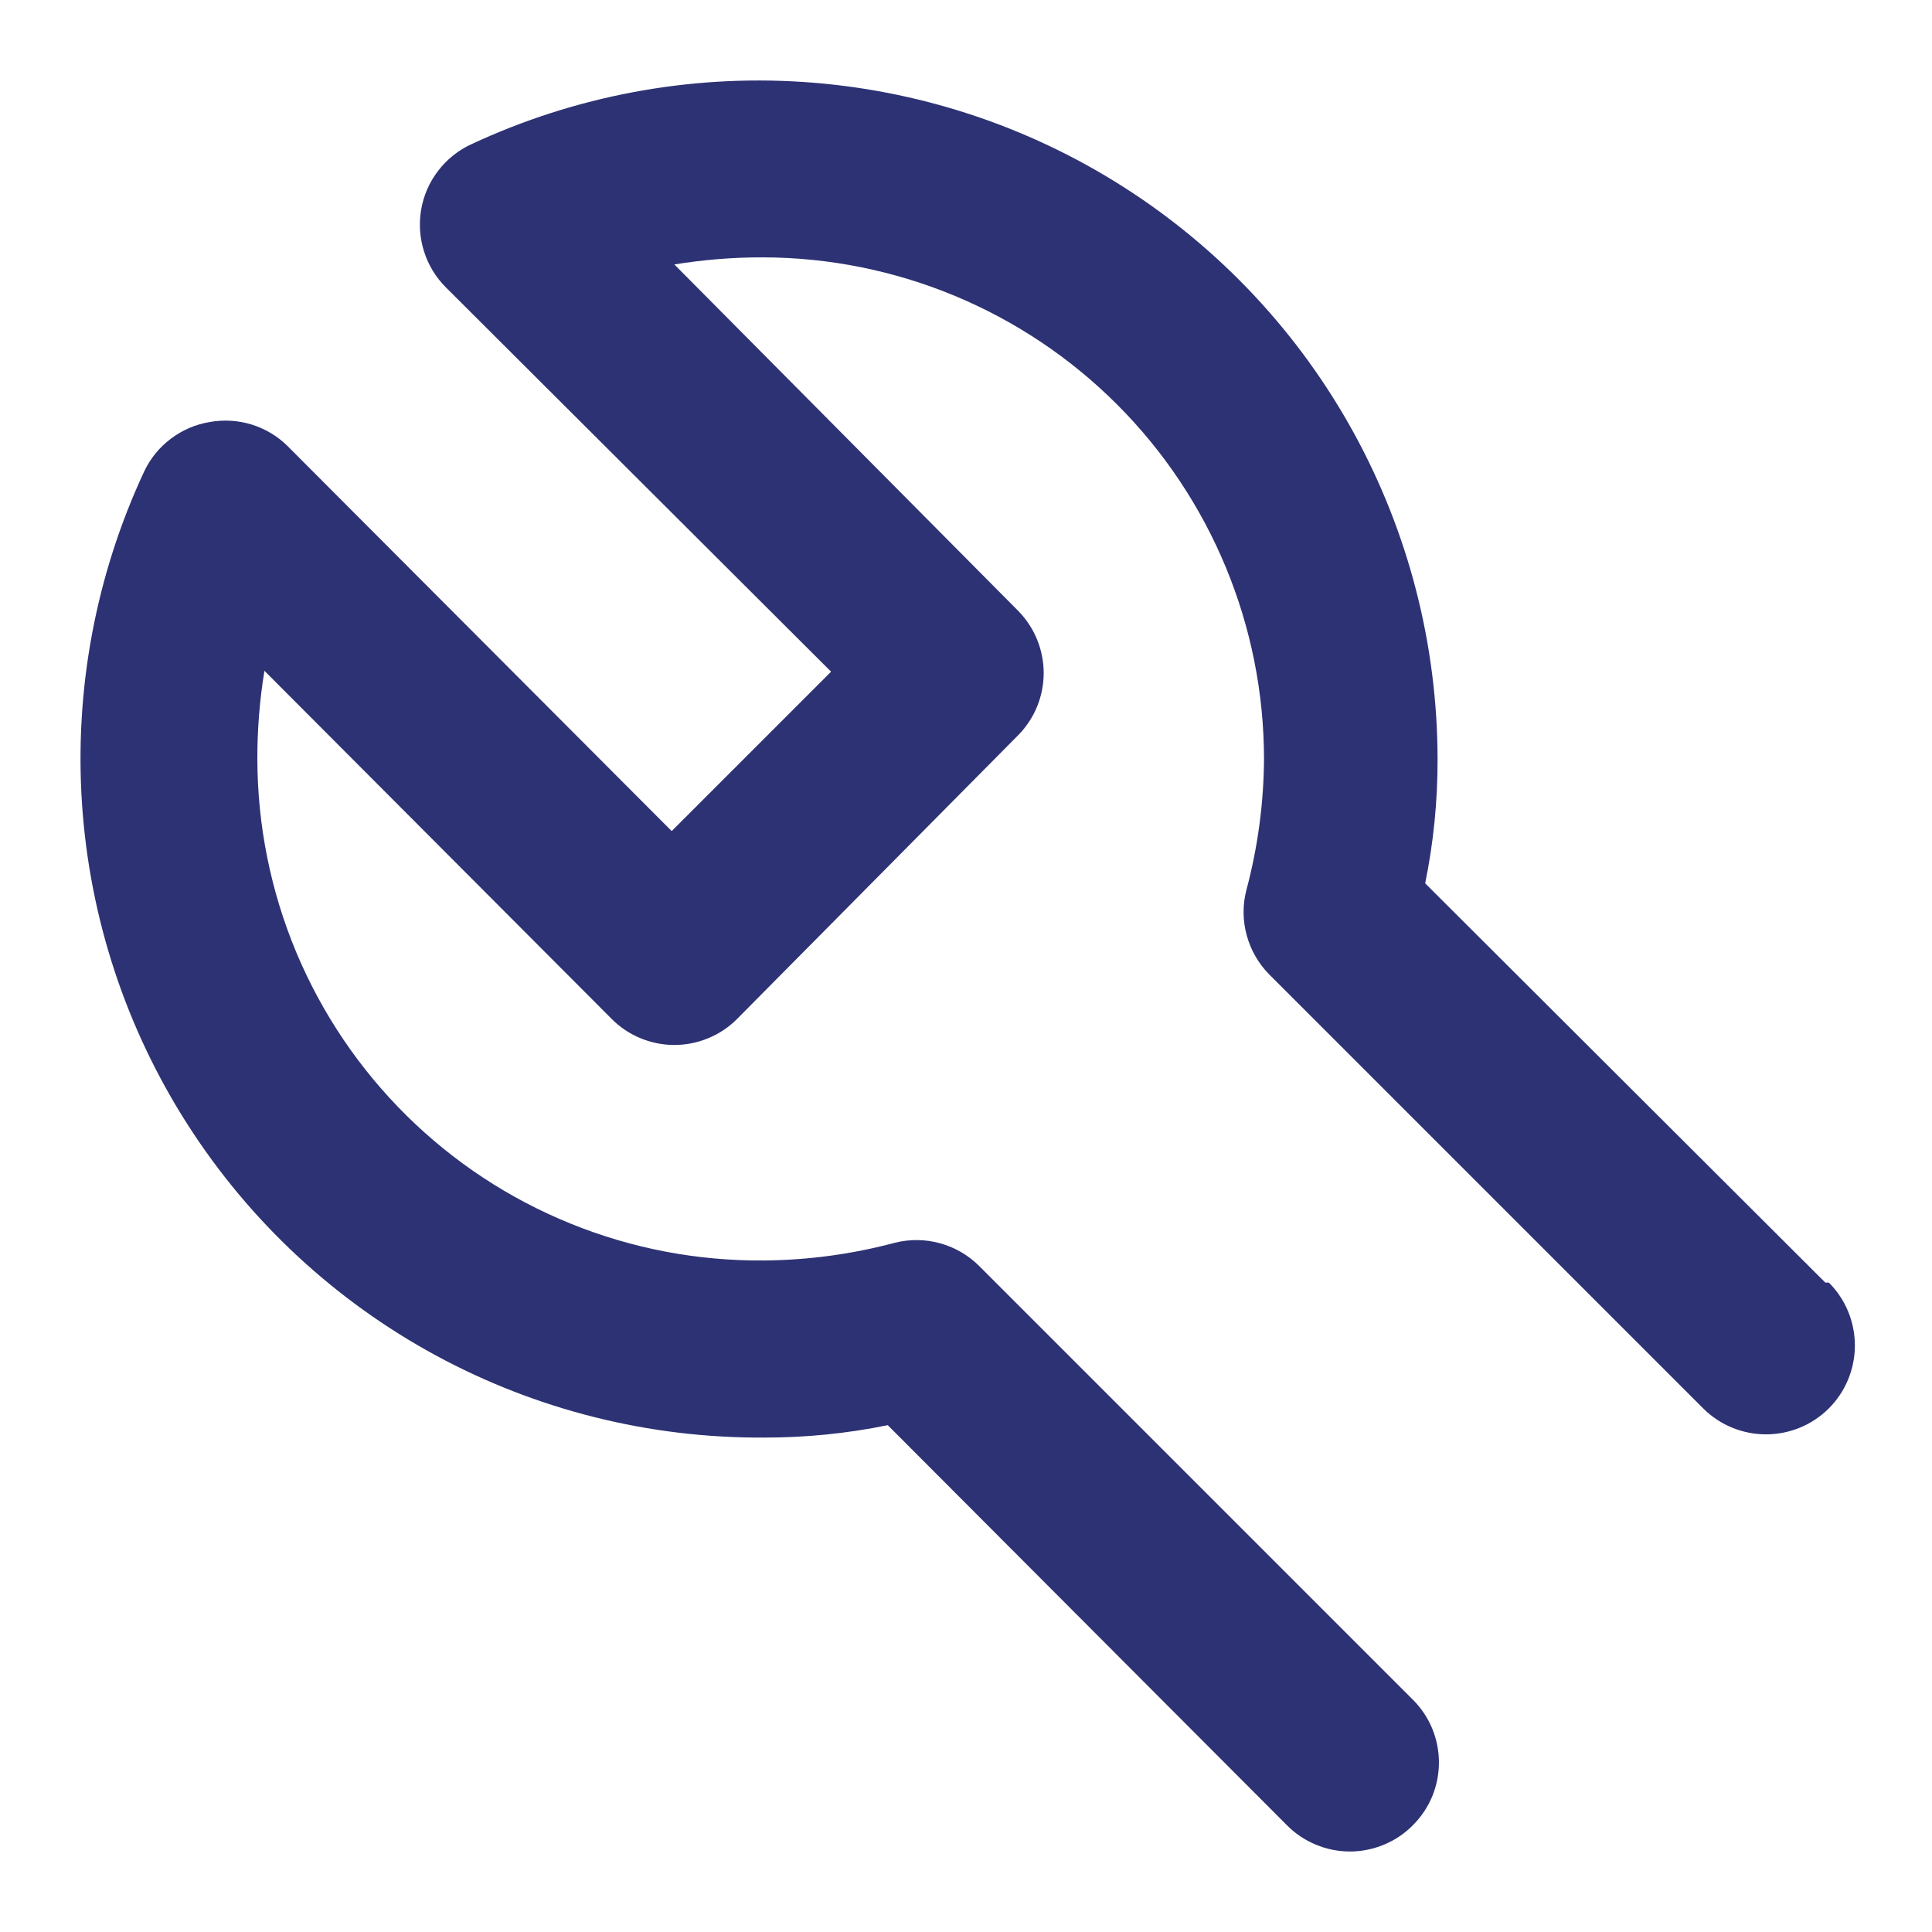 <svg width="24" height="24" viewBox="0 0 24 24" fill="none" xmlns="http://www.w3.org/2000/svg">
<path d="M22.675 15.933L17.704 10.973C17.808 10.466 17.859 9.95 17.858 9.433C17.857 8.015 17.499 6.62 16.817 5.377C16.135 4.134 15.15 3.083 13.954 2.321C12.758 1.559 11.39 1.111 9.975 1.018C8.56 0.925 7.144 1.191 5.859 1.79C5.696 1.864 5.554 1.977 5.445 2.119C5.335 2.261 5.262 2.427 5.232 2.603C5.202 2.778 5.214 2.957 5.268 3.125C5.321 3.293 5.415 3.447 5.54 3.571L10.324 8.344L8.344 10.324L3.571 5.54C3.446 5.416 3.292 5.325 3.124 5.273C2.955 5.222 2.777 5.211 2.603 5.243C2.428 5.272 2.263 5.343 2.121 5.451C1.979 5.558 1.865 5.698 1.79 5.859C1.189 7.148 0.924 8.569 1.019 9.988C1.114 11.408 1.567 12.78 2.336 13.978C3.104 15.175 4.163 16.159 5.413 16.837C6.664 17.515 8.066 17.866 9.488 17.858C10.005 17.859 10.521 17.808 11.028 17.704L15.988 22.675C16.09 22.778 16.212 22.86 16.346 22.915C16.48 22.971 16.624 23 16.769 23C16.914 23 17.058 22.971 17.192 22.915C17.326 22.86 17.448 22.778 17.55 22.675C17.653 22.572 17.735 22.451 17.791 22.317C17.846 22.183 17.875 22.039 17.875 21.894C17.875 21.749 17.846 21.605 17.791 21.471C17.735 21.337 17.653 21.215 17.55 21.113L12.161 15.724C12.026 15.59 11.859 15.494 11.676 15.444C11.493 15.393 11.3 15.392 11.116 15.438C10.585 15.58 10.038 15.654 9.488 15.658C8.666 15.665 7.85 15.51 7.088 15.2C6.325 14.891 5.632 14.434 5.047 13.855C4.462 13.276 3.998 12.588 3.68 11.829C3.363 11.07 3.199 10.256 3.197 9.433C3.196 9.065 3.225 8.697 3.285 8.333L7.597 12.656C7.699 12.759 7.82 12.841 7.954 12.896C8.088 12.952 8.232 12.981 8.377 12.981C8.523 12.981 8.666 12.952 8.8 12.896C8.934 12.841 9.056 12.759 9.158 12.656L12.656 9.125C12.854 8.92 12.965 8.646 12.965 8.361C12.965 8.076 12.854 7.802 12.656 7.596L8.377 3.285C8.741 3.226 9.109 3.196 9.477 3.197C11.129 3.2 12.712 3.858 13.88 5.028C15.047 6.197 15.702 7.781 15.702 9.433C15.698 9.983 15.624 10.53 15.482 11.061C15.435 11.245 15.437 11.438 15.488 11.621C15.538 11.804 15.634 11.971 15.768 12.106L21.157 17.495C21.364 17.702 21.645 17.818 21.938 17.818C22.231 17.818 22.512 17.702 22.719 17.495C22.926 17.288 23.042 17.007 23.042 16.714C23.042 16.421 22.926 16.14 22.719 15.933H22.675Z" fill="#2D3274"/>
</svg>
